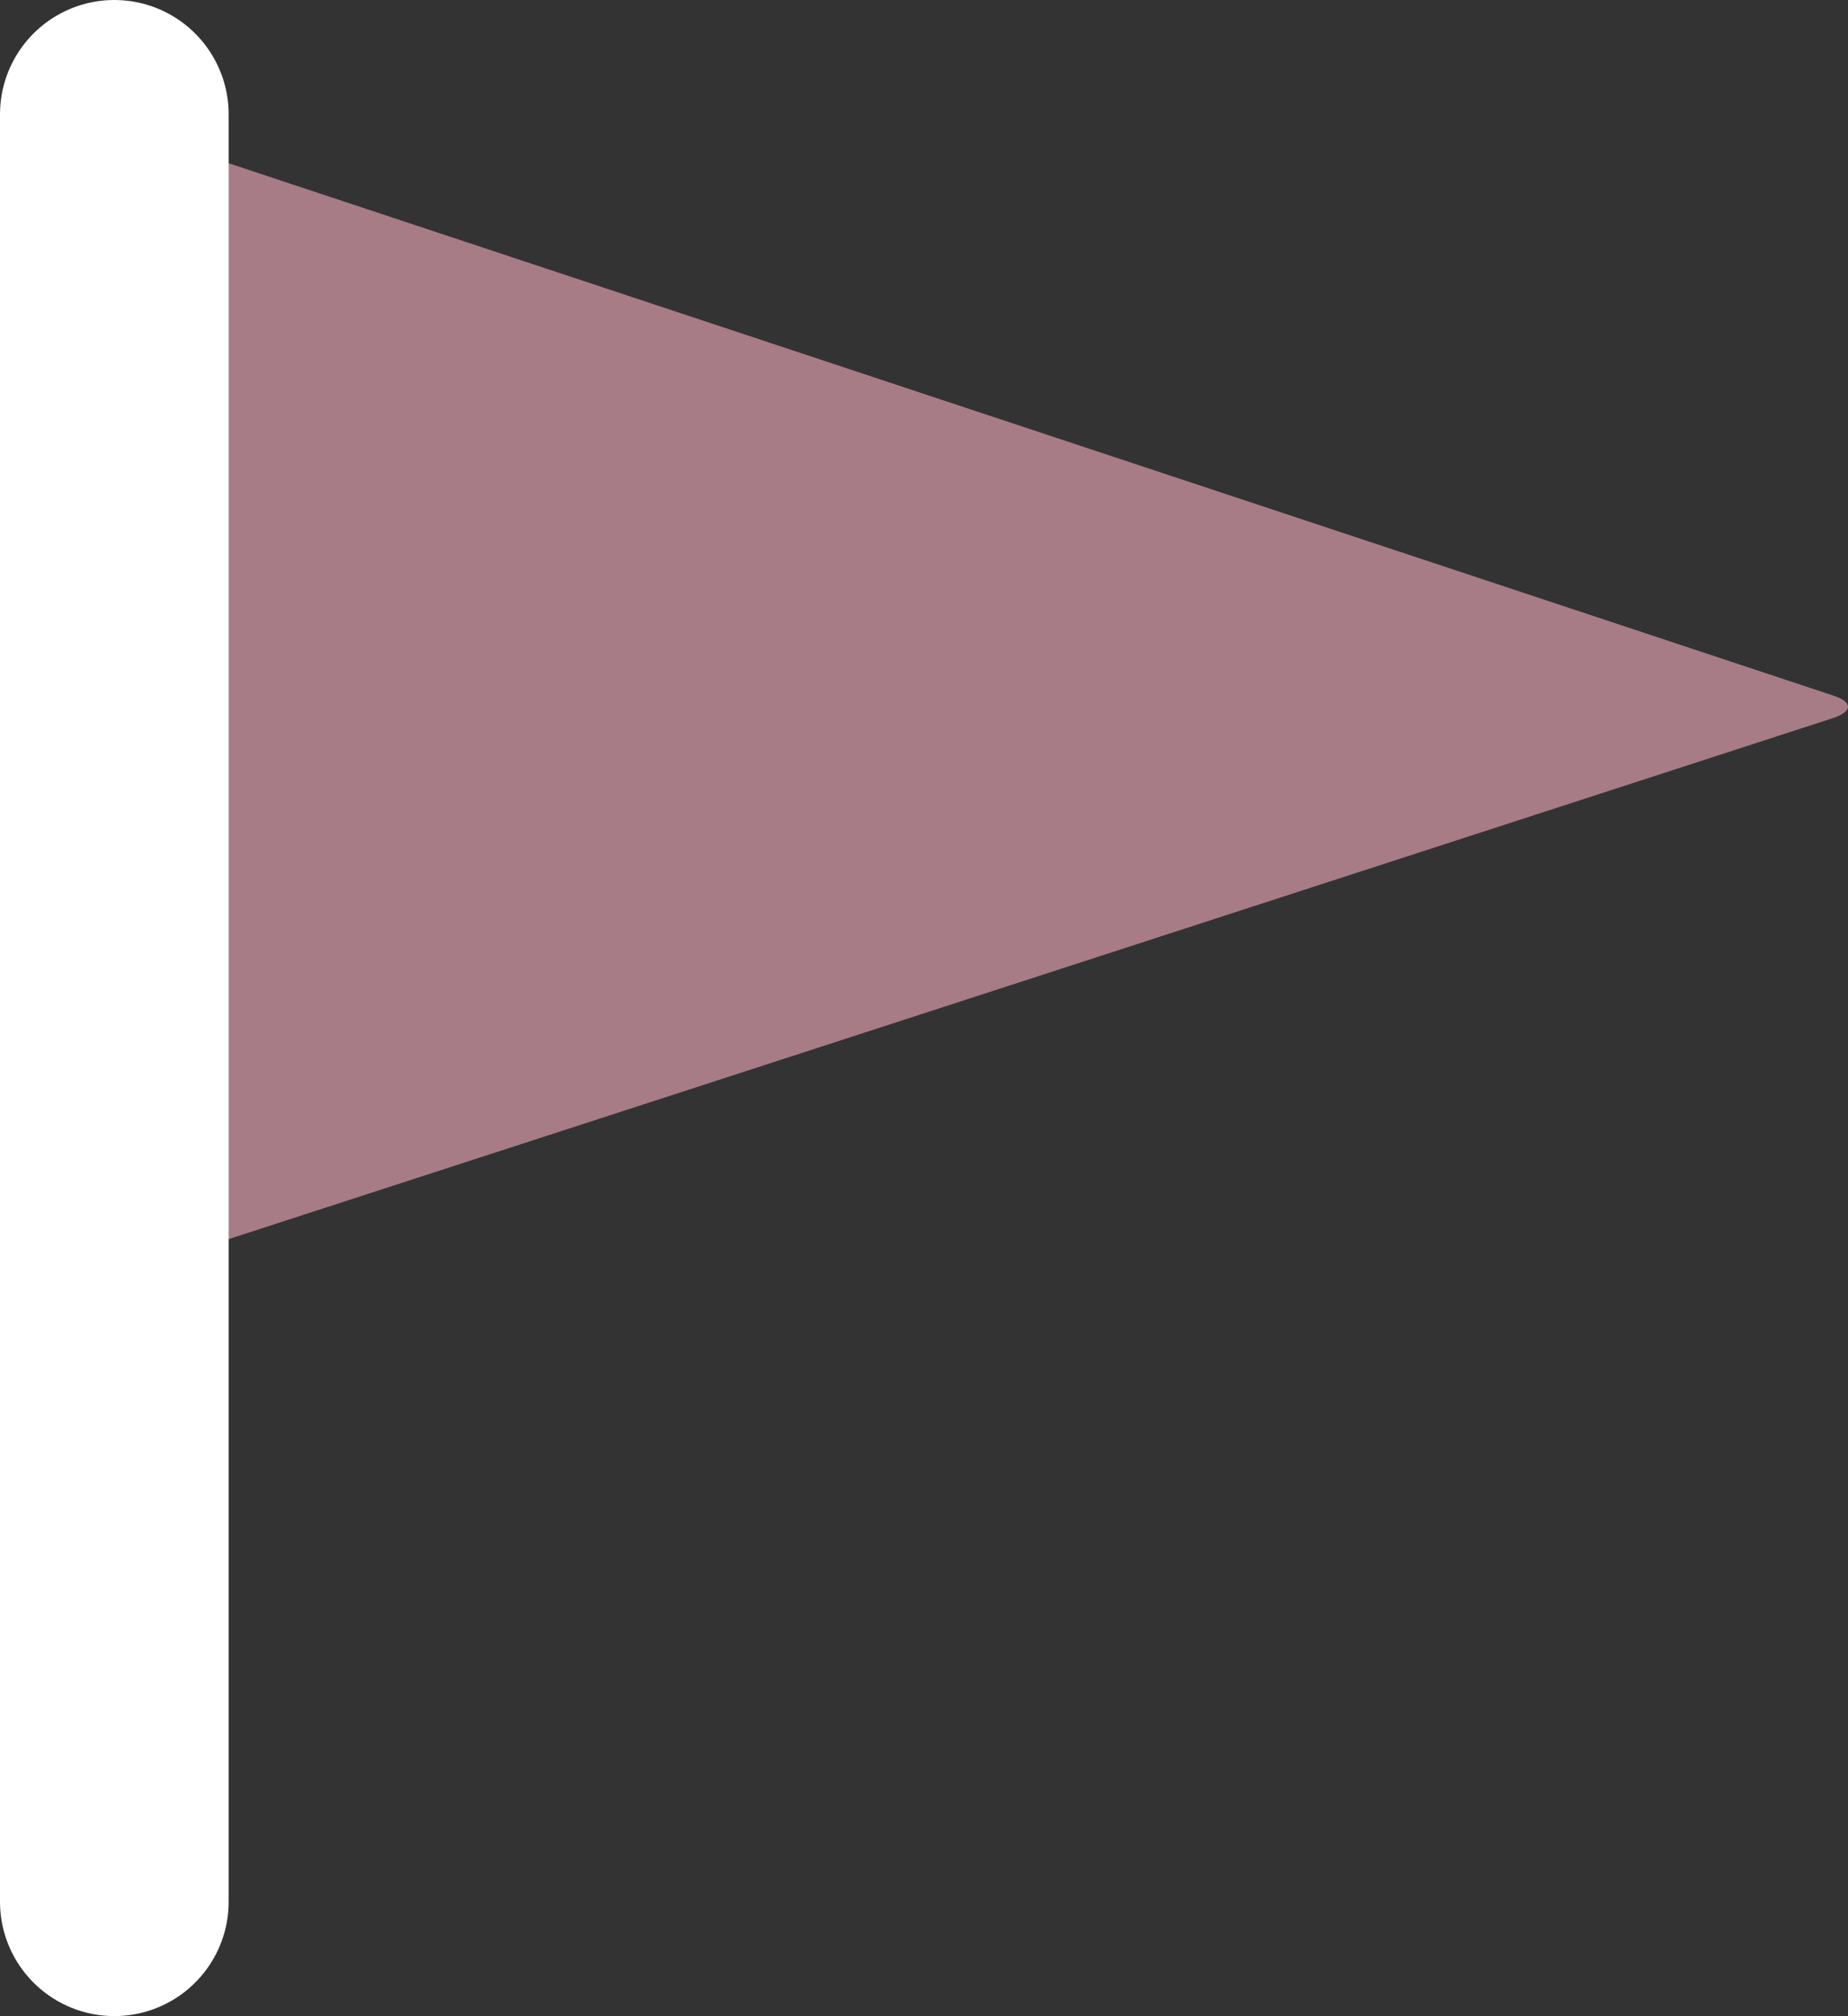<svg version="1.1" xmlns="http://www.w3.org/2000/svg" xmlns:xlink="http://www.w3.org/1999/xlink" width="404.084" height="440.632" viewBox="0,0,404.084,440.632"><rect x="0" y="0" width="404.084" height="440.632" fill="#333333" stroke="none"/><g transform="translate(-25.458,40.316)"><g data-paper-data="{&quot;isPaintingLayer&quot;:true}" fill-rule="nonzero" stroke-linejoin="miter" stroke-miterlimit="10" stroke-dasharray="" stroke-dashoffset="0" style="mix-blend-mode: normal"><path d="M51.791,238.184l-1,-251c0,0 344.664,114.288 375.559,124.533c4.349,1.442 4.239,3.507 -0.24,4.961c-31.268,10.15 -374.319,121.507 -374.319,121.507z" fill="#a77c86" stroke="none" stroke-width="0" stroke-linecap="butt"/><path d="M50.458,-15.316v390.632" fill="none" stroke="#ffffff" stroke-width="50" stroke-linecap="round"/></g></g></svg>